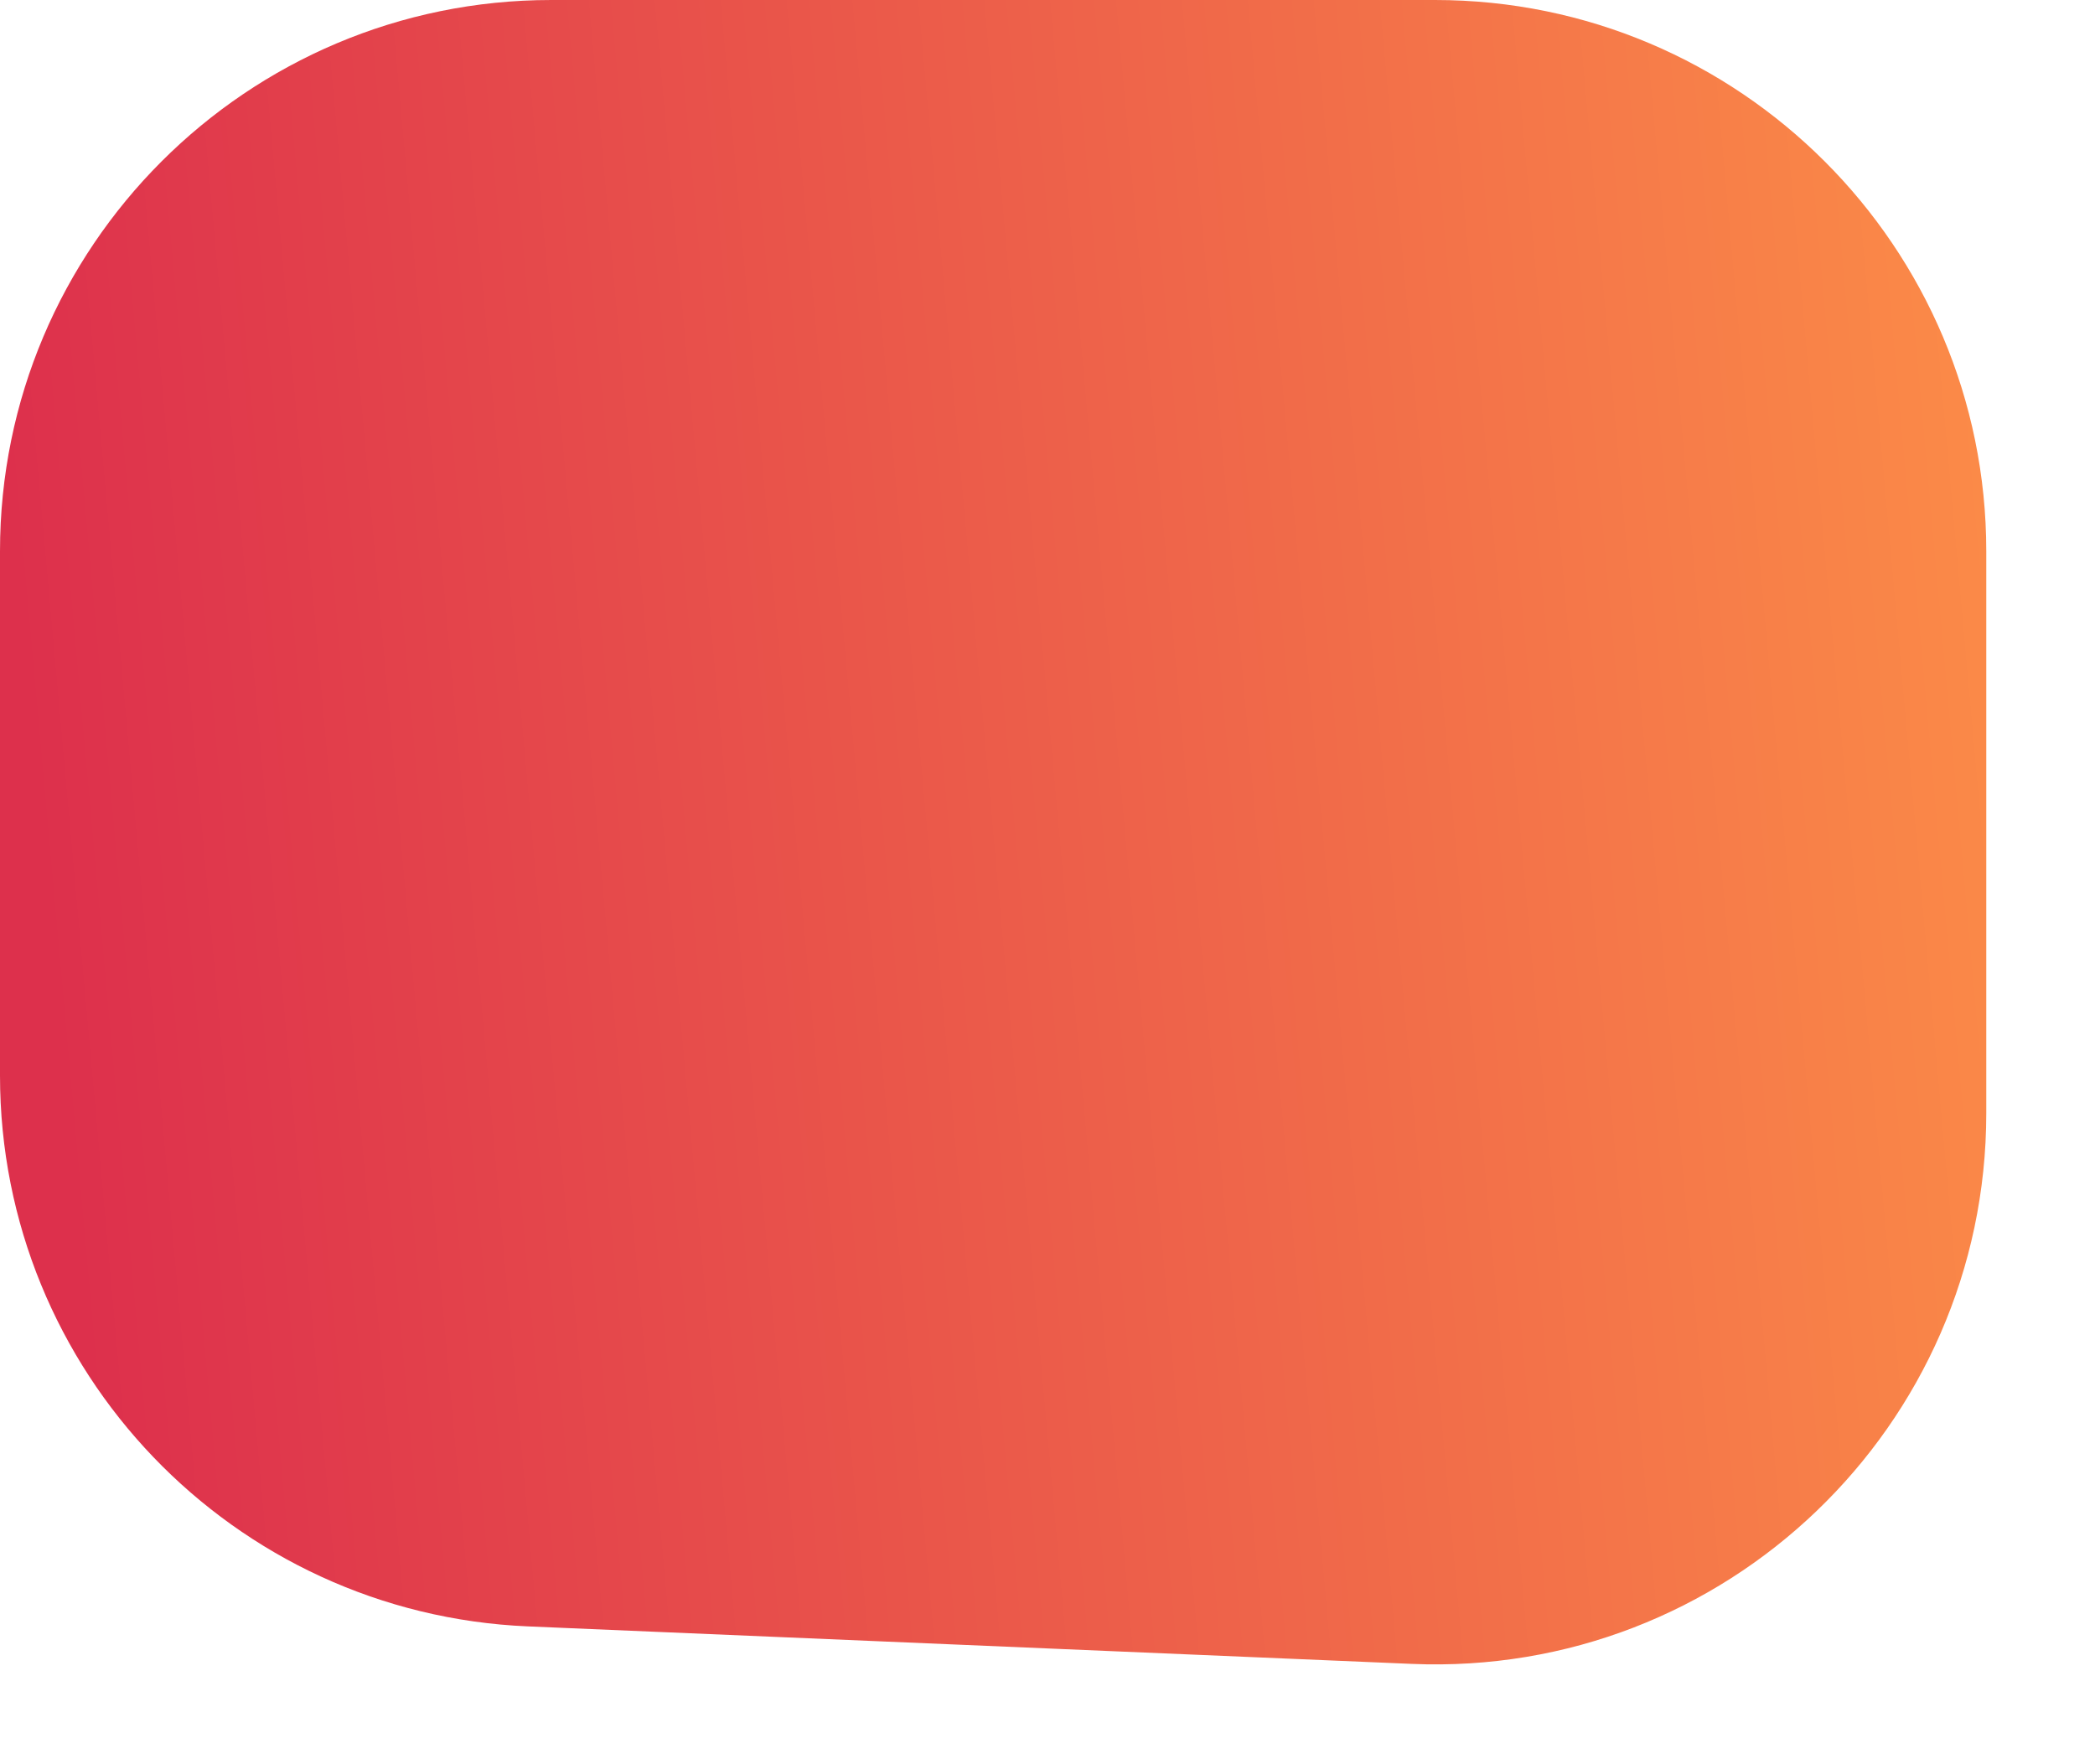 <svg width="19" height="16" viewBox="0 0 19 16" fill="none" xmlns="http://www.w3.org/2000/svg">
<path d="M0 5C0 2.239 2.239 0 5 0H13.014C15.775 0 18.014 2.239 18.014 5V10.095C18.014 12.94 15.644 15.211 12.802 15.09L4.788 14.75C2.111 14.636 0 12.433 0 9.754V5Z" fill="url(#paint0_linear_38_2422)"/>
<defs>
<linearGradient id="paint0_linear_38_2422" x1="17.747" y1="1.723" x2="-0.038" y2="3.325" gradientUnits="userSpaceOnUse">
<stop stop-color="#FB8A48"/>
<stop offset="1" stop-color="#DD304C"/>
</linearGradient>
</defs>
</svg>
